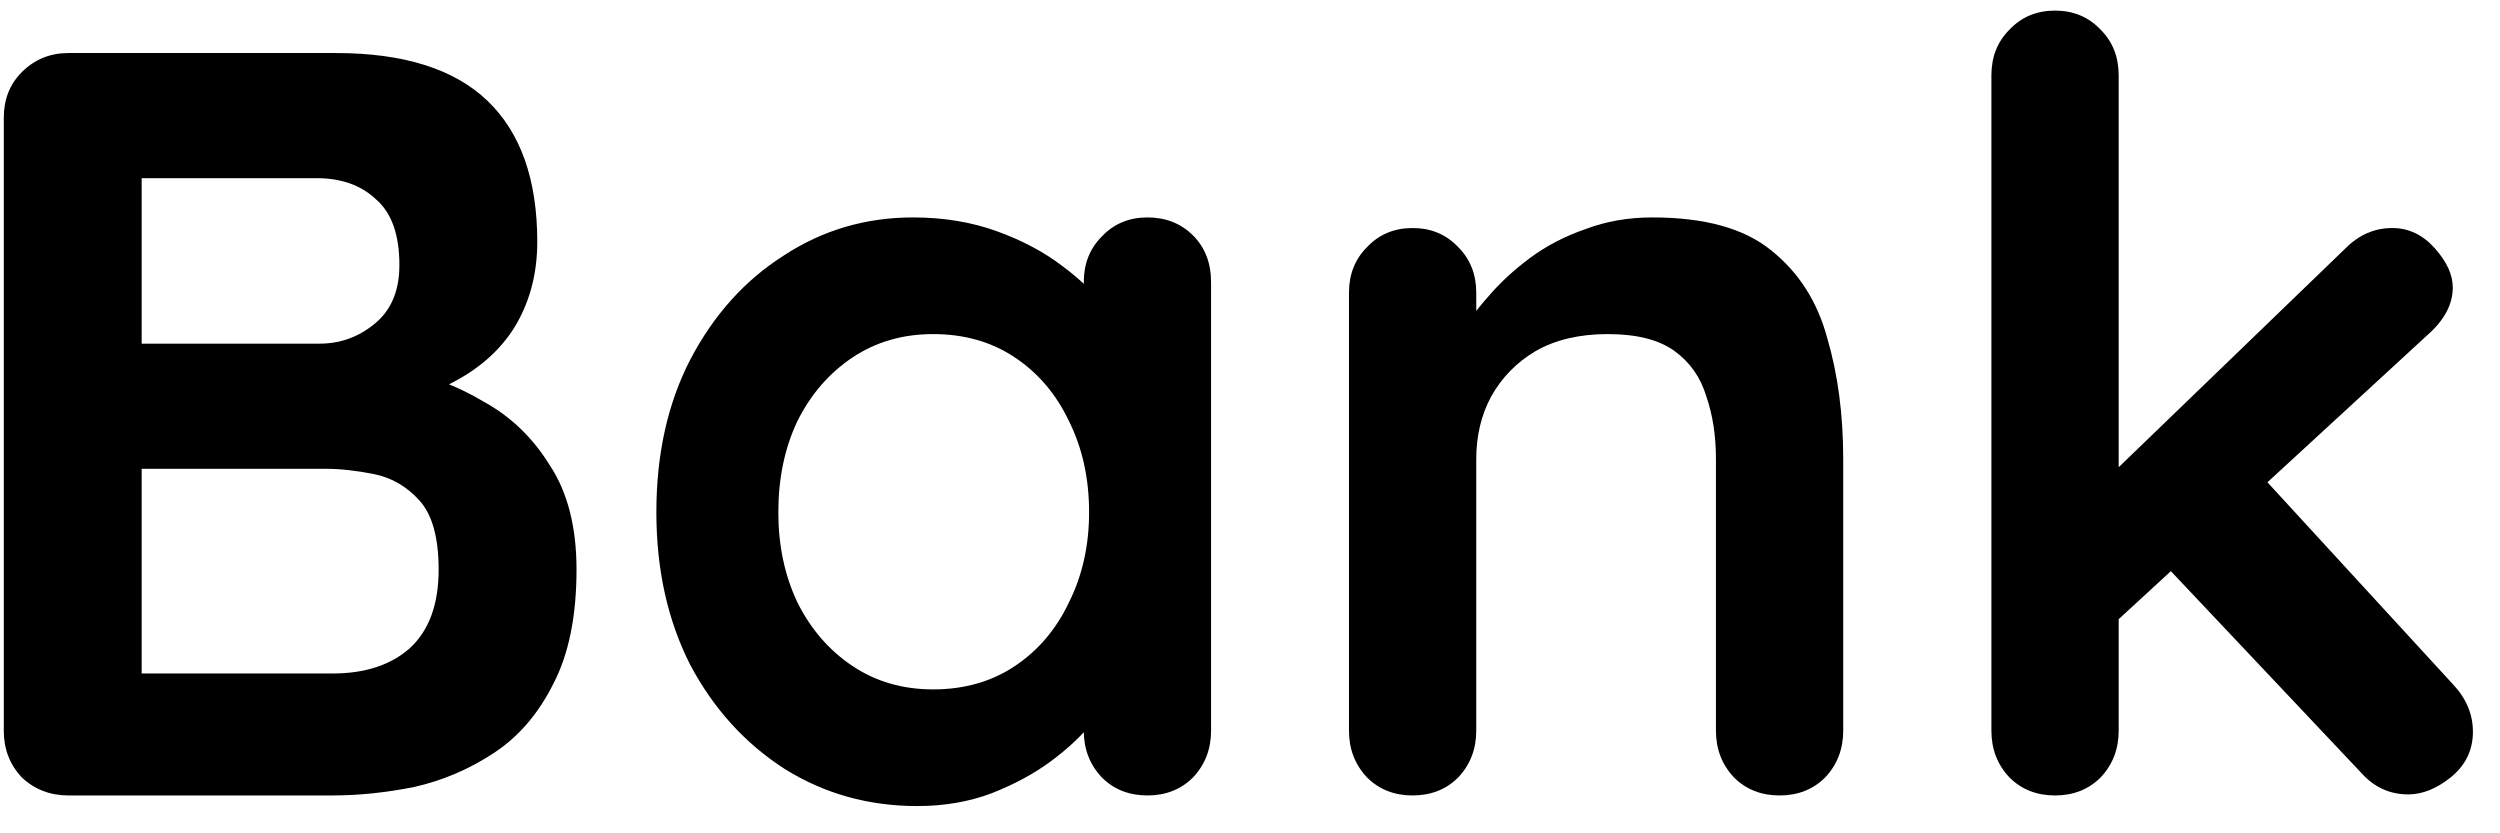 <svg width="66" height="22" viewBox="0 0 66 22" fill="none" xmlns="http://www.w3.org/2000/svg">
<path d="M8.864 1.4C10.656 1.4 11.991 1.82 12.868 2.66C13.745 3.5 14.184 4.741 14.184 6.384C14.184 7.261 13.969 8.036 13.54 8.708C13.111 9.361 12.476 9.875 11.636 10.248C10.796 10.603 9.76 10.78 8.528 10.78L8.64 9.52C9.219 9.52 9.881 9.604 10.628 9.772C11.375 9.921 12.093 10.201 12.784 10.612C13.493 11.004 14.072 11.564 14.52 12.292C14.987 13.001 15.22 13.916 15.22 15.036C15.22 16.268 15.015 17.276 14.604 18.06C14.212 18.844 13.689 19.451 13.036 19.88C12.383 20.309 11.683 20.608 10.936 20.776C10.189 20.925 9.471 21 8.78 21H1.808C1.323 21 0.912 20.841 0.576 20.524C0.259 20.188 0.1 19.777 0.1 19.292V3.108C0.1 2.623 0.259 2.221 0.576 1.904C0.912 1.568 1.323 1.4 1.808 1.4H8.864ZM8.36 4.704H3.376L3.74 4.256V9.324L3.404 9.072H8.444C8.985 9.072 9.471 8.895 9.9 8.54C10.329 8.185 10.544 7.672 10.544 7C10.544 6.197 10.339 5.619 9.928 5.264C9.536 4.891 9.013 4.704 8.36 4.704ZM8.584 12.376H3.488L3.74 12.152V18.06L3.46 17.78H8.78C9.639 17.78 10.32 17.556 10.824 17.108C11.328 16.641 11.58 15.951 11.58 15.036C11.58 14.196 11.412 13.589 11.076 13.216C10.74 12.843 10.339 12.609 9.872 12.516C9.405 12.423 8.976 12.376 8.584 12.376Z" fill="currentColor"/>
<path d="M30.292 5.74C30.777 5.74 31.178 5.899 31.496 6.216C31.813 6.533 31.972 6.944 31.972 7.448V19.292C31.972 19.777 31.813 20.188 31.496 20.524C31.178 20.841 30.777 21 30.292 21C29.806 21 29.405 20.841 29.088 20.524C28.77 20.188 28.612 19.777 28.612 19.292V17.92L29.228 18.172C29.228 18.415 29.097 18.713 28.836 19.068C28.574 19.404 28.22 19.74 27.772 20.076C27.324 20.412 26.792 20.701 26.176 20.944C25.578 21.168 24.925 21.28 24.216 21.28C22.928 21.28 21.761 20.953 20.716 20.3C19.67 19.628 18.84 18.713 18.224 17.556C17.626 16.38 17.328 15.036 17.328 13.524C17.328 11.993 17.626 10.649 18.224 9.492C18.84 8.316 19.661 7.401 20.688 6.748C21.714 6.076 22.853 5.74 24.104 5.74C24.906 5.74 25.644 5.861 26.316 6.104C26.988 6.347 27.566 6.655 28.052 7.028C28.556 7.401 28.938 7.784 29.2 8.176C29.48 8.549 29.62 8.867 29.62 9.128L28.612 9.492V7.448C28.612 6.963 28.77 6.561 29.088 6.244C29.405 5.908 29.806 5.74 30.292 5.74ZM24.636 18.2C25.457 18.2 26.176 17.995 26.792 17.584C27.408 17.173 27.884 16.613 28.22 15.904C28.574 15.195 28.752 14.401 28.752 13.524C28.752 12.628 28.574 11.825 28.22 11.116C27.884 10.407 27.408 9.847 26.792 9.436C26.176 9.025 25.457 8.82 24.636 8.82C23.833 8.82 23.124 9.025 22.508 9.436C21.892 9.847 21.406 10.407 21.052 11.116C20.716 11.825 20.548 12.628 20.548 13.524C20.548 14.401 20.716 15.195 21.052 15.904C21.406 16.613 21.892 17.173 22.508 17.584C23.124 17.995 23.833 18.2 24.636 18.2Z" fill="currentColor"/>
<path d="M43.621 5.74C45.002 5.74 46.048 6.029 46.757 6.608C47.485 7.187 47.98 7.961 48.241 8.932C48.521 9.884 48.661 10.948 48.661 12.124V19.292C48.661 19.777 48.502 20.188 48.185 20.524C47.868 20.841 47.466 21 46.981 21C46.496 21 46.094 20.841 45.777 20.524C45.46 20.188 45.301 19.777 45.301 19.292V12.124C45.301 11.508 45.217 10.957 45.049 10.472C44.9 9.968 44.62 9.567 44.209 9.268C43.798 8.969 43.21 8.82 42.445 8.82C41.698 8.82 41.064 8.969 40.541 9.268C40.037 9.567 39.645 9.968 39.365 10.472C39.104 10.957 38.973 11.508 38.973 12.124V19.292C38.973 19.777 38.814 20.188 38.497 20.524C38.18 20.841 37.778 21 37.293 21C36.808 21 36.406 20.841 36.089 20.524C35.772 20.188 35.613 19.777 35.613 19.292V7.728C35.613 7.243 35.772 6.841 36.089 6.524C36.406 6.188 36.808 6.02 37.293 6.02C37.778 6.02 38.18 6.188 38.497 6.524C38.814 6.841 38.973 7.243 38.973 7.728V8.932L38.553 8.848C38.721 8.531 38.964 8.195 39.281 7.84C39.598 7.467 39.972 7.121 40.401 6.804C40.83 6.487 41.316 6.235 41.857 6.048C42.398 5.843 42.986 5.74 43.621 5.74Z" fill="currentColor"/>
<path d="M54.253 21C53.767 21 53.366 20.841 53.049 20.524C52.731 20.188 52.573 19.777 52.573 19.292V1.988C52.573 1.503 52.731 1.101 53.049 0.784C53.366 0.448 53.767 0.28 54.253 0.28C54.738 0.28 55.139 0.448 55.457 0.784C55.774 1.101 55.933 1.503 55.933 1.988V19.292C55.933 19.777 55.774 20.188 55.457 20.524C55.139 20.841 54.738 21 54.253 21ZM63.157 6.02C63.586 6.02 63.959 6.197 64.277 6.552C64.594 6.907 64.753 7.252 64.753 7.588C64.753 8.036 64.529 8.456 64.081 8.848L55.653 16.604L55.513 12.74L61.925 6.552C62.279 6.197 62.69 6.02 63.157 6.02ZM63.577 20.972C63.091 20.972 62.681 20.785 62.345 20.412L57.165 14.924L59.713 12.572L64.753 18.06C65.107 18.433 65.285 18.853 65.285 19.32C65.285 19.805 65.089 20.207 64.697 20.524C64.323 20.823 63.95 20.972 63.577 20.972Z" fill="currentColor"/>
</svg>
